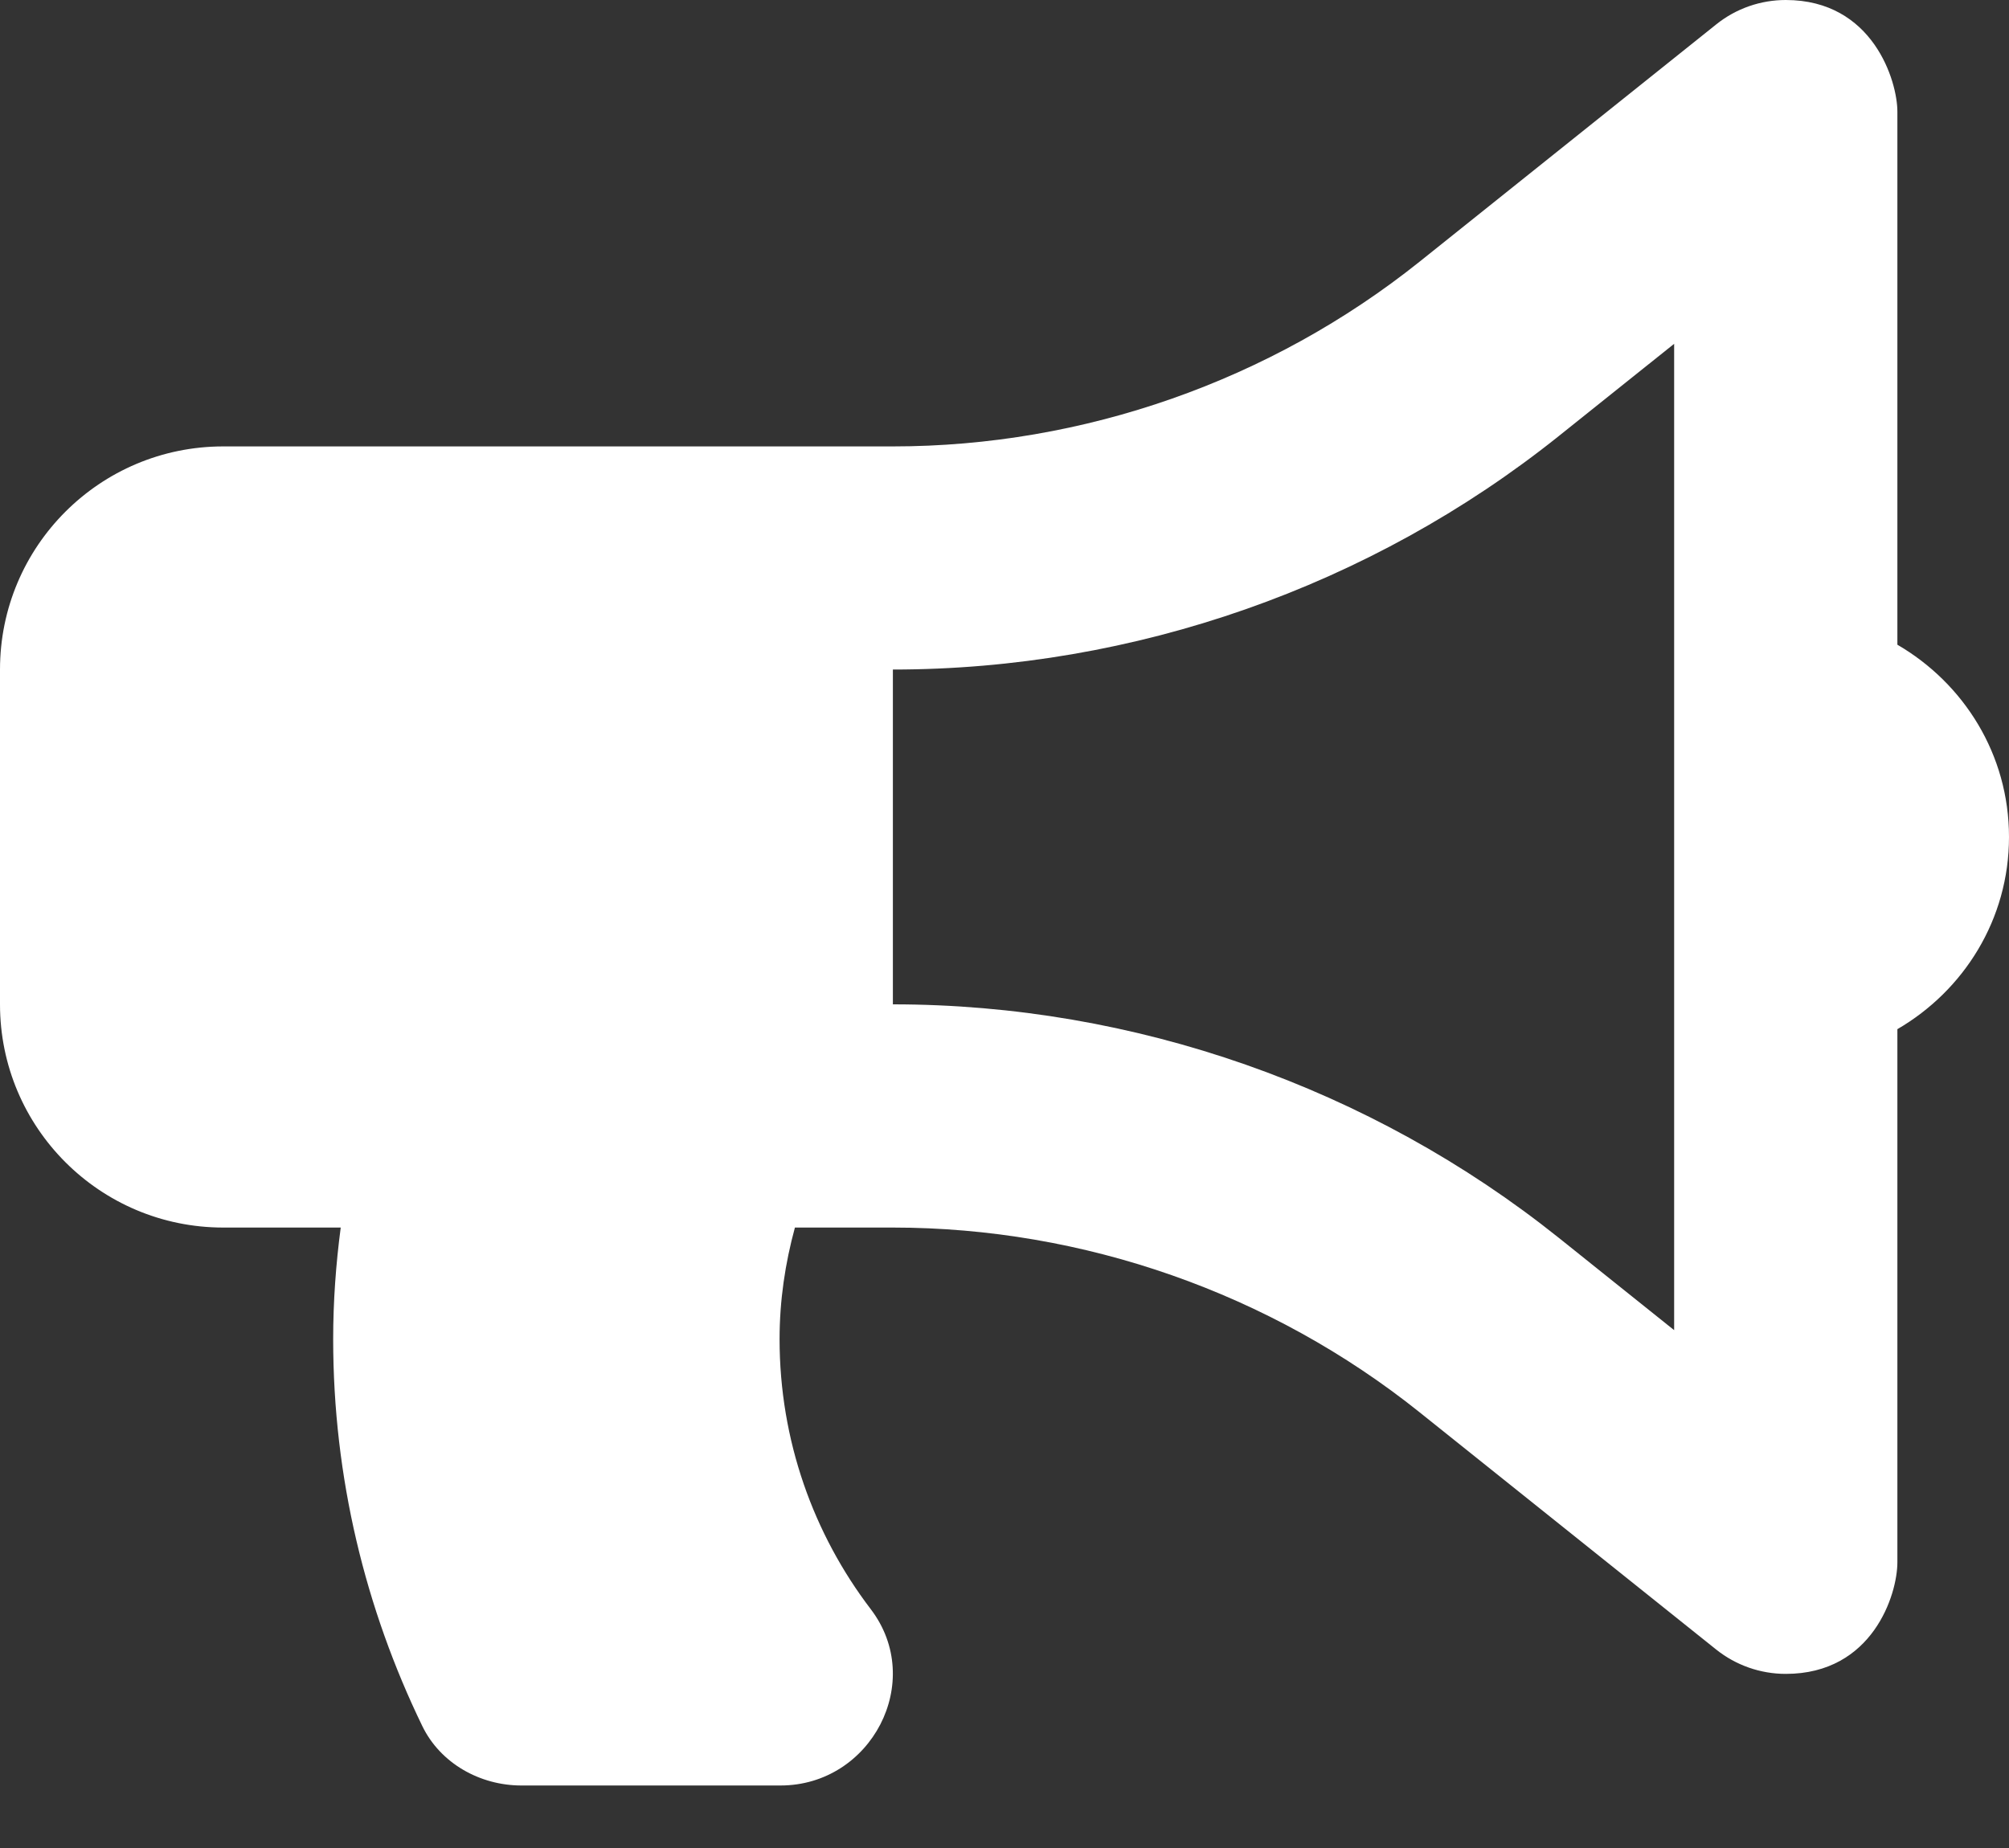 <svg width="25" height="23" viewBox="0 0 25 23" fill="none" xmlns="http://www.w3.org/2000/svg">
<rect x="0" y="0" width="25" height="23" fill="#333333" stroke="none"/>
<path d="M25 10.417C25 9.391 24.438 8.505 23.611 8.024V1.389C23.611 1.01 23.308 0 22.222 0C21.913 0 21.606 0.103 21.355 0.305L17.665 3.257C15.811 4.739 13.483 5.556 11.111 5.556H2.778C1.243 5.556 0 6.799 0 8.333V12.5C0 14.034 1.243 15.278 2.778 15.278H4.24C4.18 15.733 4.146 16.195 4.146 16.667C4.146 18.393 4.548 20.024 5.255 21.482C5.48 21.946 5.972 22.222 6.488 22.222H9.712C10.842 22.222 11.521 20.927 10.836 20.028C10.124 19.094 9.701 17.929 9.701 16.667C9.701 16.184 9.771 15.721 9.892 15.278H11.111C13.483 15.278 15.811 16.094 17.664 17.576L21.355 20.529C21.601 20.726 21.907 20.833 22.222 20.833C23.303 20.833 23.611 19.845 23.611 19.444V12.809C24.438 12.328 25 11.442 25 10.417ZM20.833 16.555L19.399 15.407C17.055 13.532 14.111 12.5 11.111 12.5V8.333C14.111 8.333 17.055 7.301 19.399 5.426L20.833 4.279V16.555Z" fill="white"/>
</svg>
